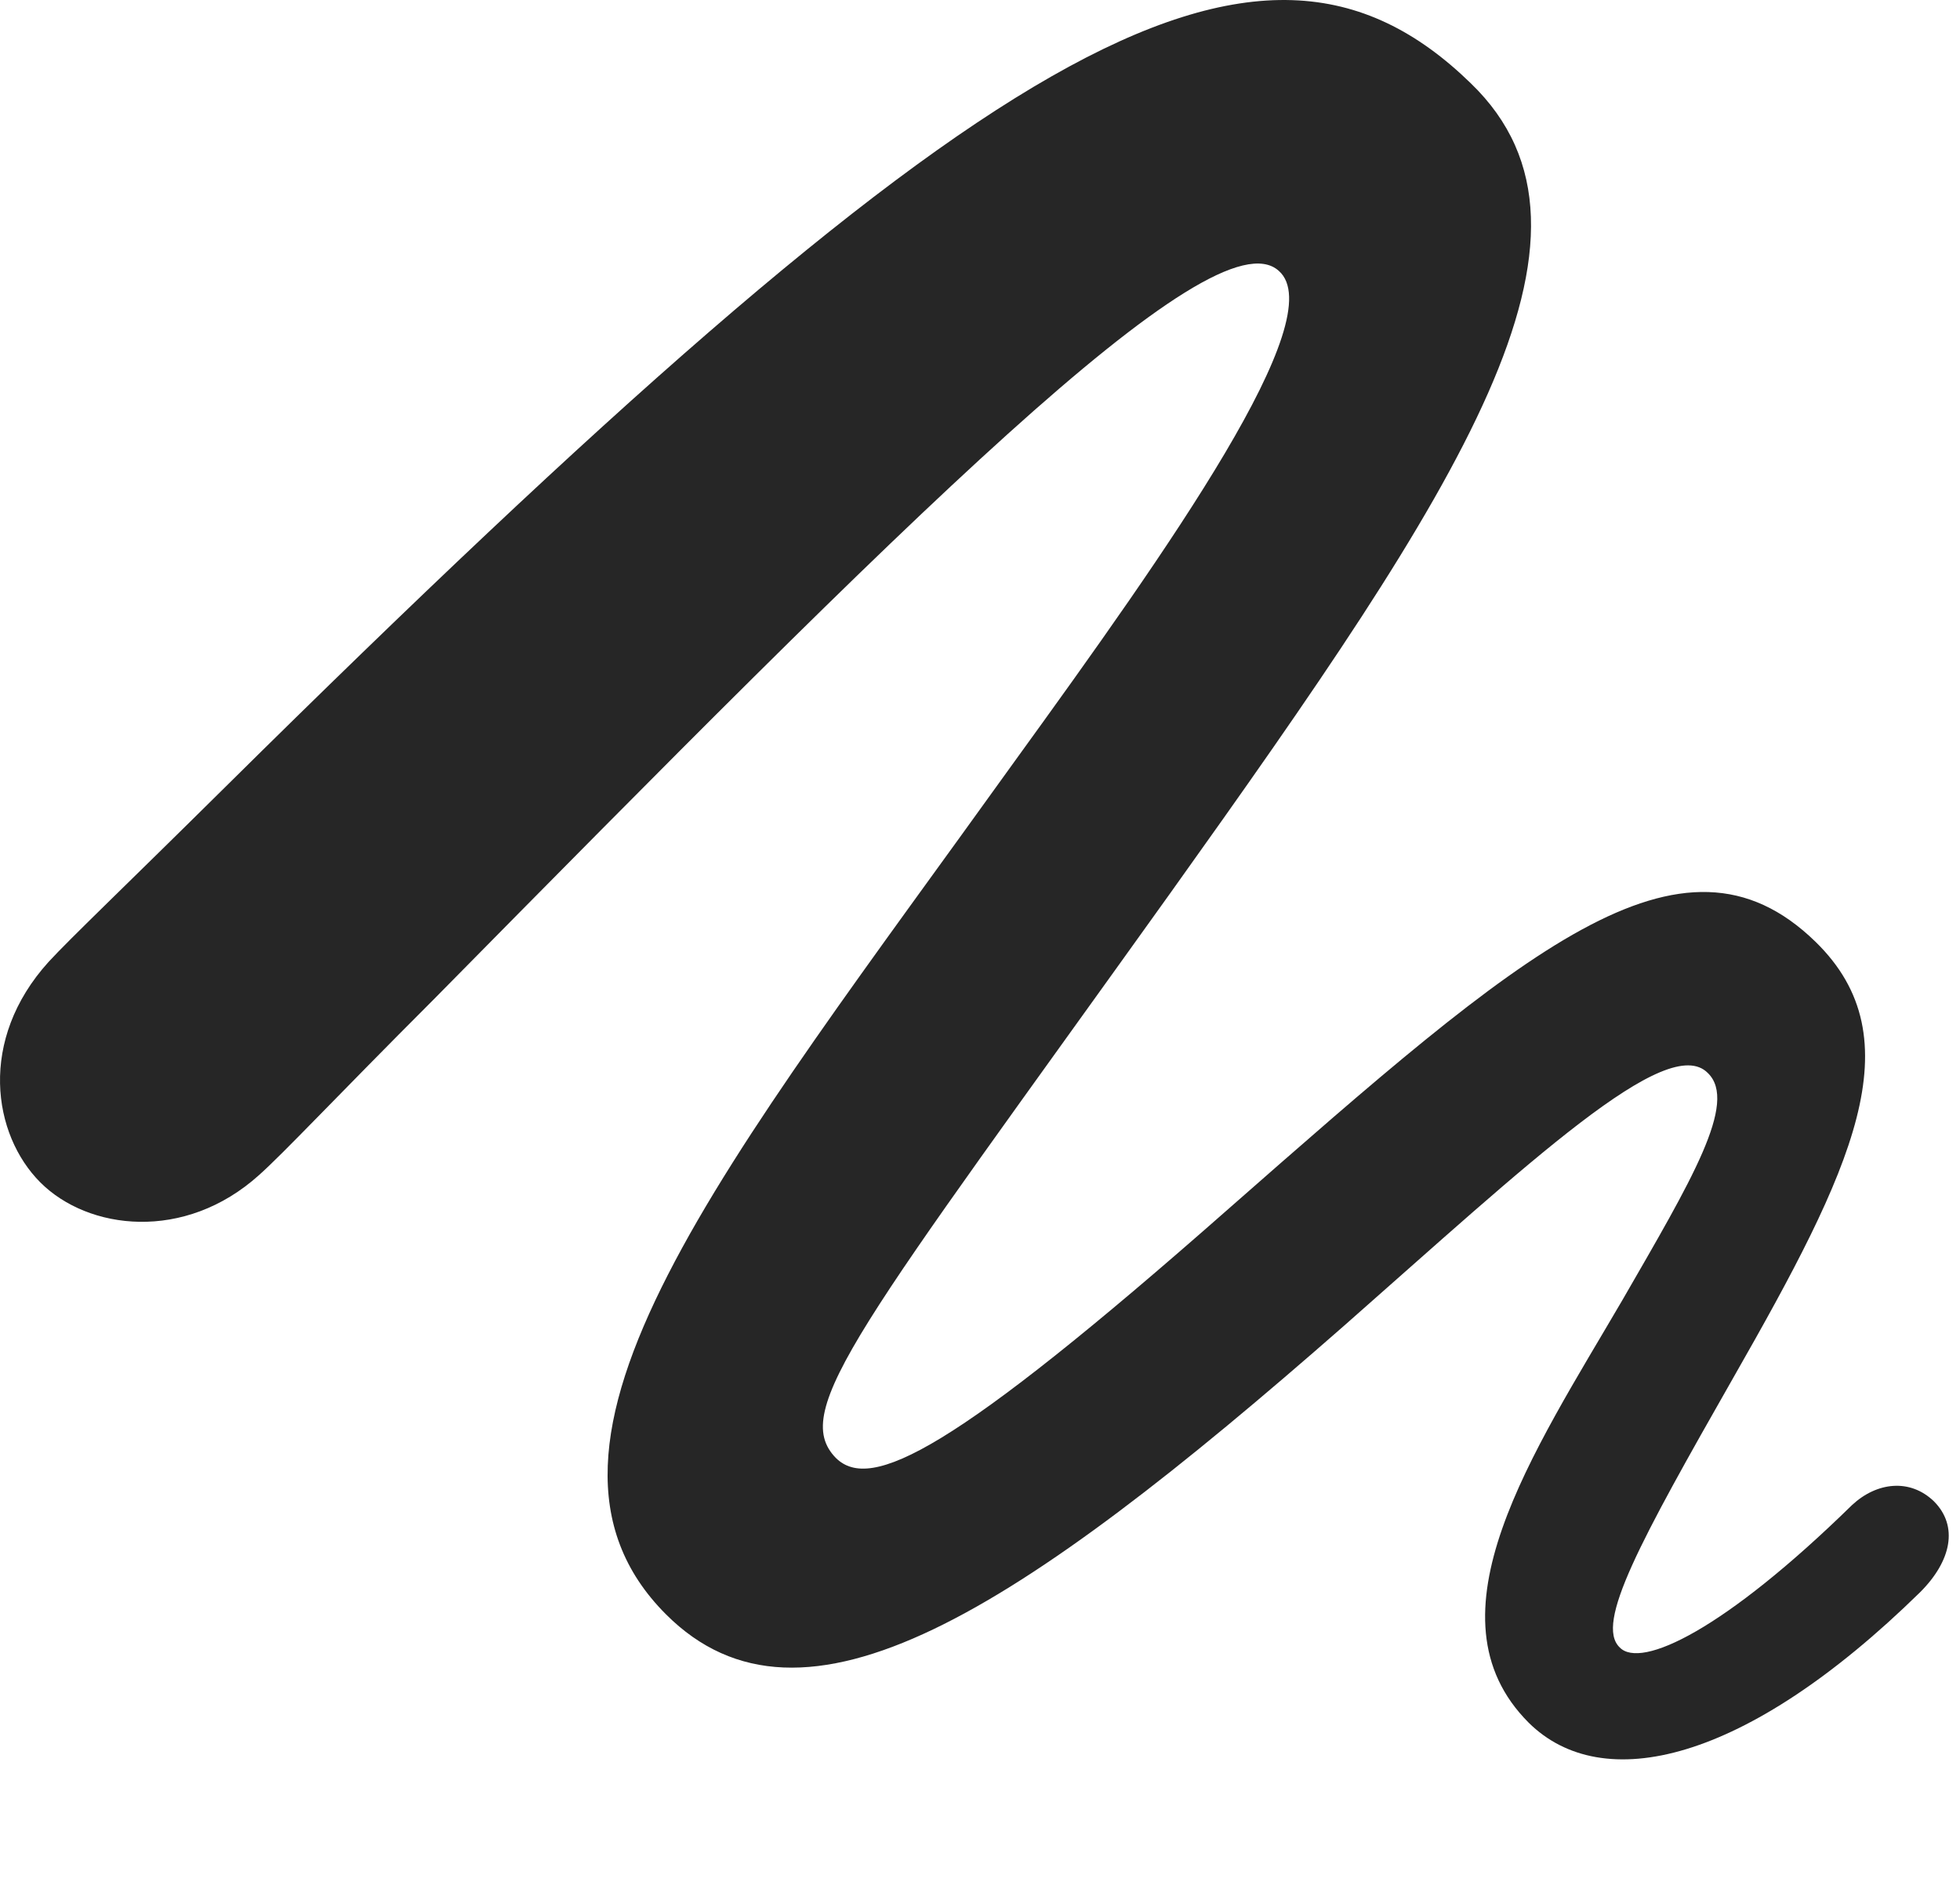 <svg width="25" height="24" viewBox="0 0 25 24" fill="none" xmlns="http://www.w3.org/2000/svg">
<path d="M0.515 15.079C1.124 15.688 2.354 15.84 3.304 14.985C3.62 14.704 4.276 14.001 5.53 12.747C11.518 6.676 15.468 2.692 16.311 3.454C16.991 4.051 14.917 6.981 12.948 9.7C9.257 14.844 6.315 18.407 8.495 20.587C10.241 22.333 12.96 20.575 17.143 16.907C19.499 14.833 21.268 13.157 21.784 13.684C22.171 14.059 21.573 15.055 20.694 16.579C19.558 18.524 18.14 20.61 19.499 21.969C20.436 22.895 22.253 22.497 24.491 20.305C24.89 19.907 24.983 19.462 24.667 19.145C24.362 18.852 23.94 18.899 23.624 19.192C21.995 20.786 20.929 21.29 20.659 21.008C20.343 20.704 20.917 19.661 22.112 17.563C23.624 14.915 24.433 13.251 23.155 12.008C21.444 10.344 19.417 12.126 15.667 15.418C12.14 18.524 11.108 19.028 10.663 18.594C10.065 17.985 10.979 16.907 14.929 11.387C18.62 6.219 20.765 2.997 18.761 1.063C16.03 -1.597 12.515 0.501 2.882 10.028C1.604 11.293 0.901 11.961 0.62 12.266C-0.282 13.262 -0.095 14.469 0.515 15.079Z" fill="black" fill-opacity="0.85"/>
</svg>
